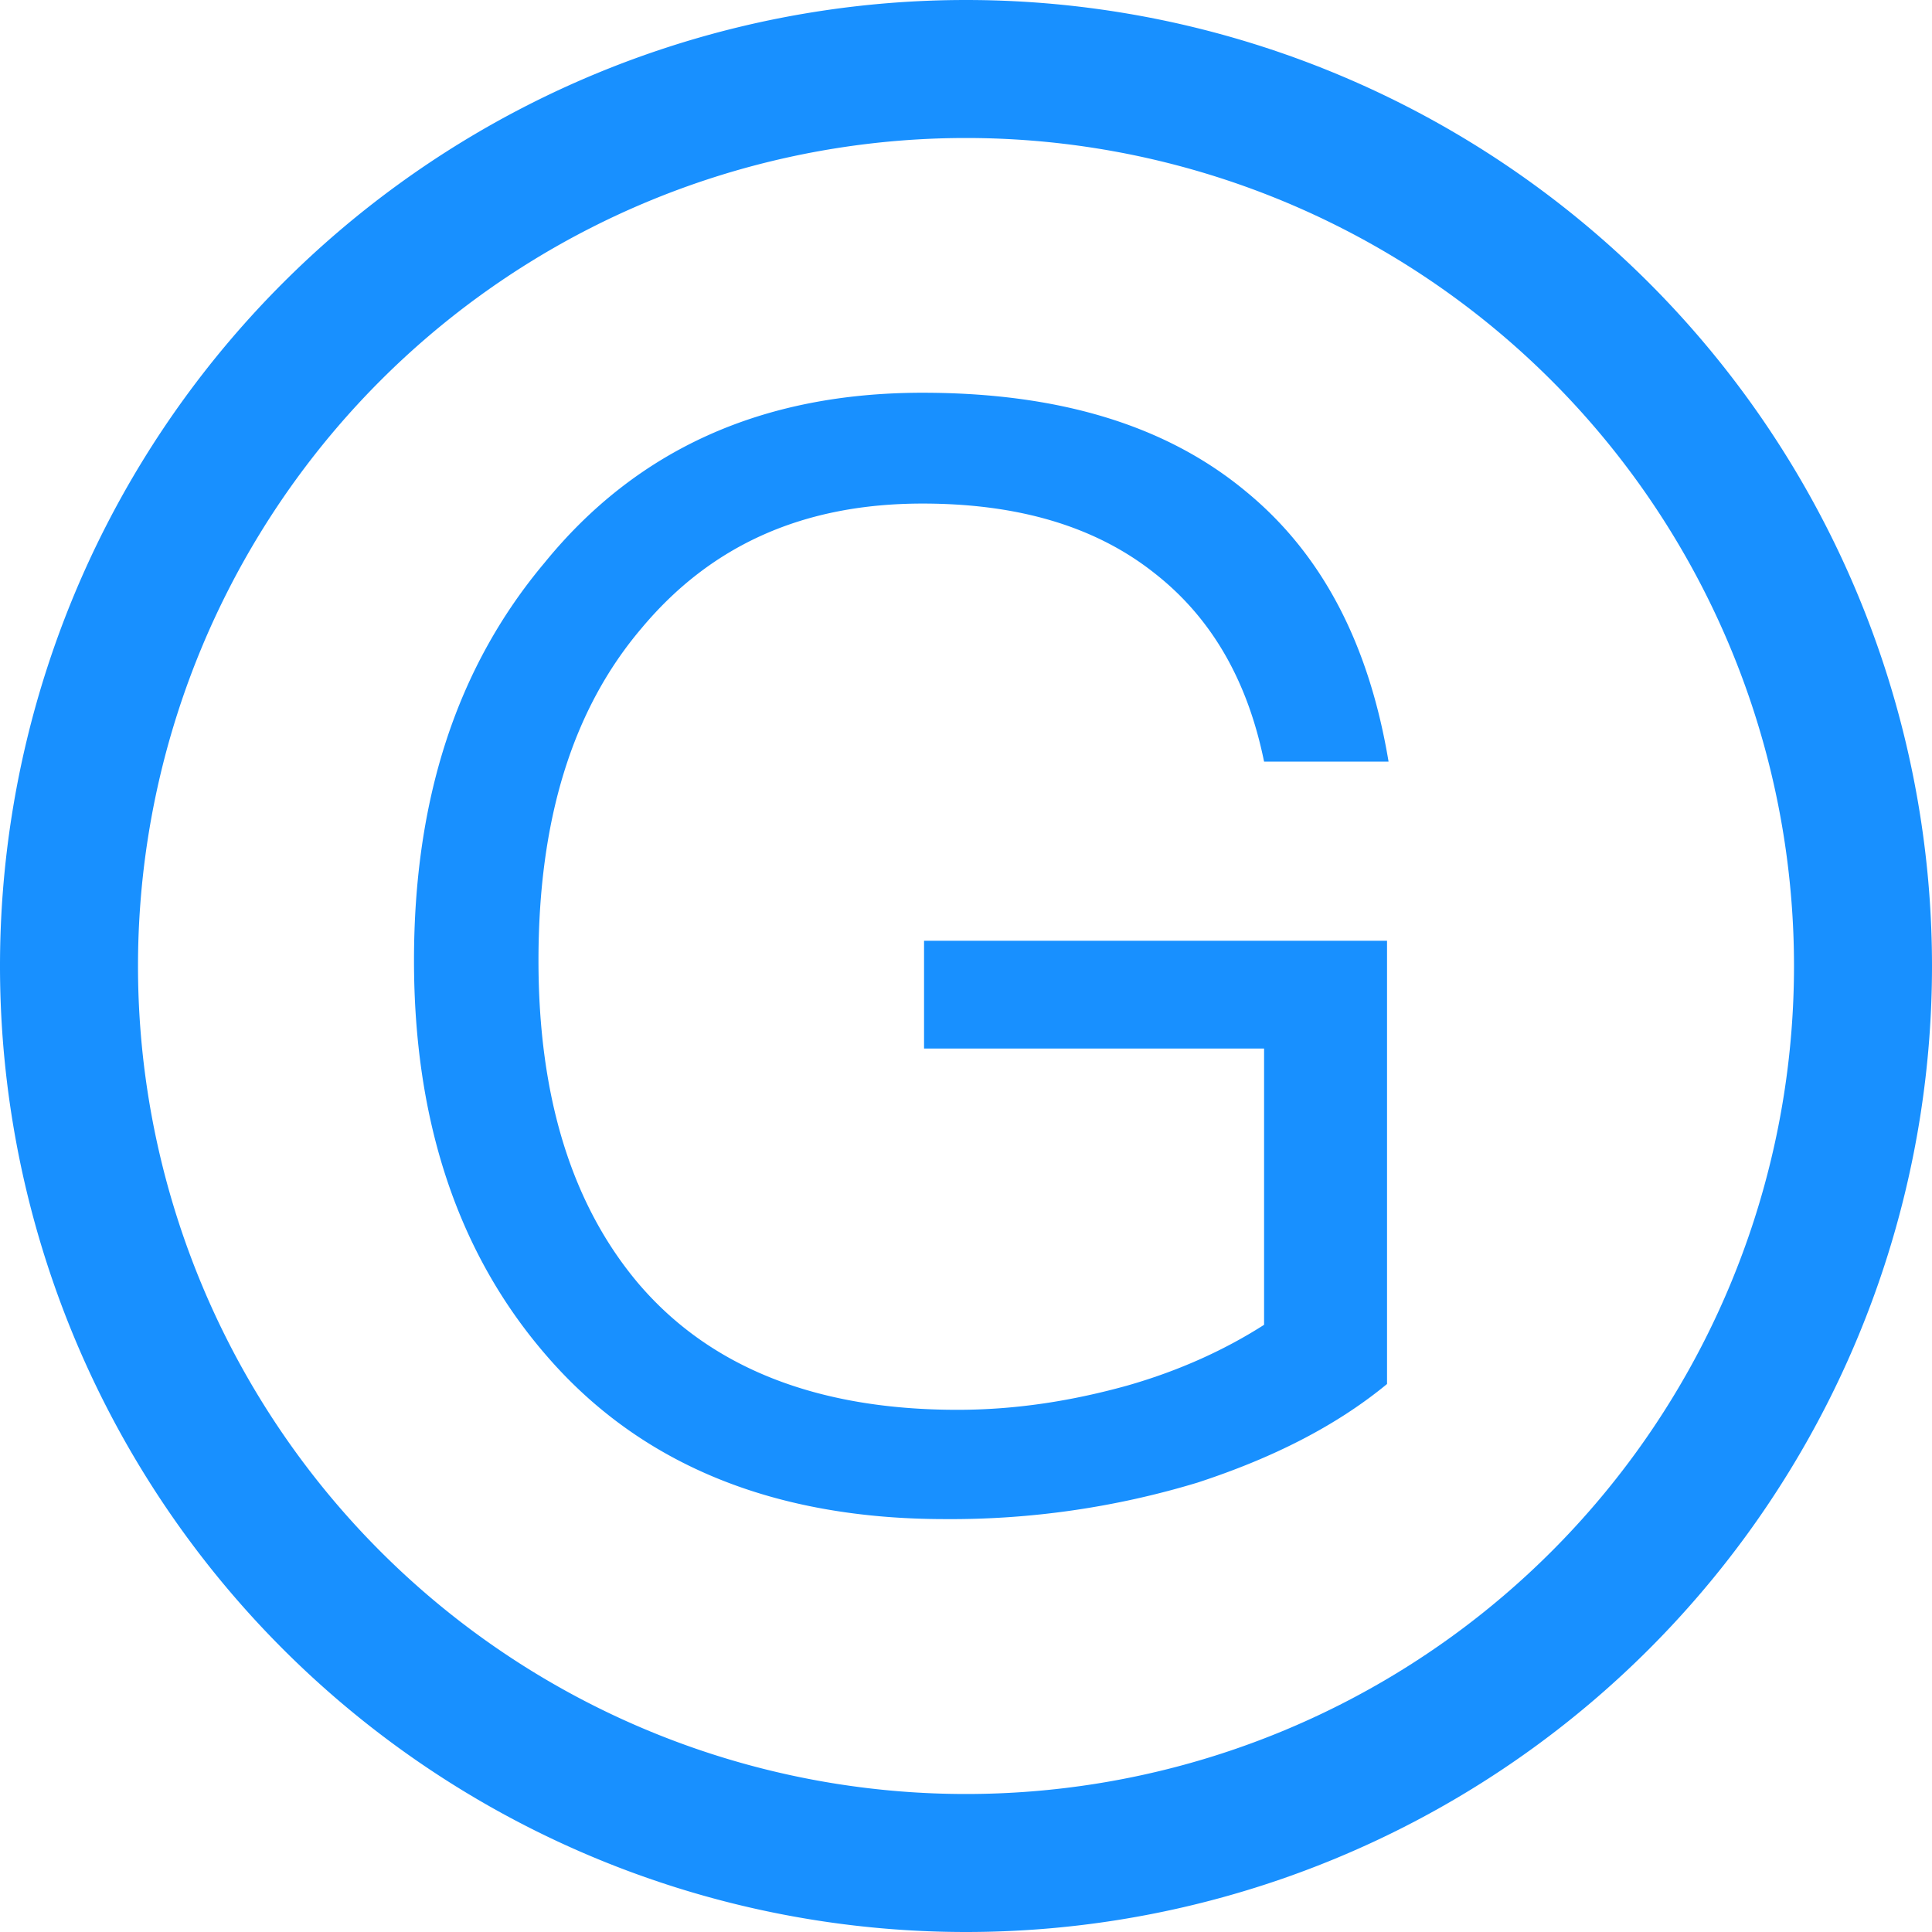 <?xml version="1.0" standalone="no"?><!DOCTYPE svg PUBLIC "-//W3C//DTD SVG 1.1//EN" "http://www.w3.org/Graphics/SVG/1.1/DTD/svg11.dtd"><svg t="1562845940410" class="icon" viewBox="0 0 1024 1024" version="1.1" xmlns="http://www.w3.org/2000/svg" p-id="7175" xmlns:xlink="http://www.w3.org/1999/xlink" width="14" height="14"><defs><style type="text/css"></style></defs><path d="M512 0a512 512 0 1 1 0 1024A512 512 0 0 1 512 0z m0 73.143a438.857 438.857 0 1 0 0 877.714A438.857 438.857 0 0 0 512 73.143z m-23.04 135.022c71.607 0 128.731 16.896 171.374 52.297 40.229 32.987 65.17 80.457 75.63 143.214H669.989c-8.85-43.447-28.16-76.434-57.929-99.767-31.378-24.942-72.411-37.01-123.099-37.01-62.757 0-111.835 21.723-148.846 65.975-37.01 43.447-54.711 102.181-54.711 176.201 0 72.411 17.701 129.536 53.102 171.374 37.815 44.251 94.135 66.779 168.96 66.779 31.378 0 61.147-4.827 90.112-12.873 28.16-8.046 52.297-19.31 72.411-32.183V555.739H489.765v-57.125h245.394v234.935c-27.355 22.528-61.147 39.424-100.571 52.297a450.487 450.487 0 0 1-133.559 19.31c-90.917 0-161.719-28.965-211.602-86.894C242.761 664.357 219.429 594.359 219.429 509.074s22.528-155.282 69.193-210.798c49.079-60.343 115.858-90.112 200.338-90.112z" fill="#1890FF" p-id="7176"></path></svg>